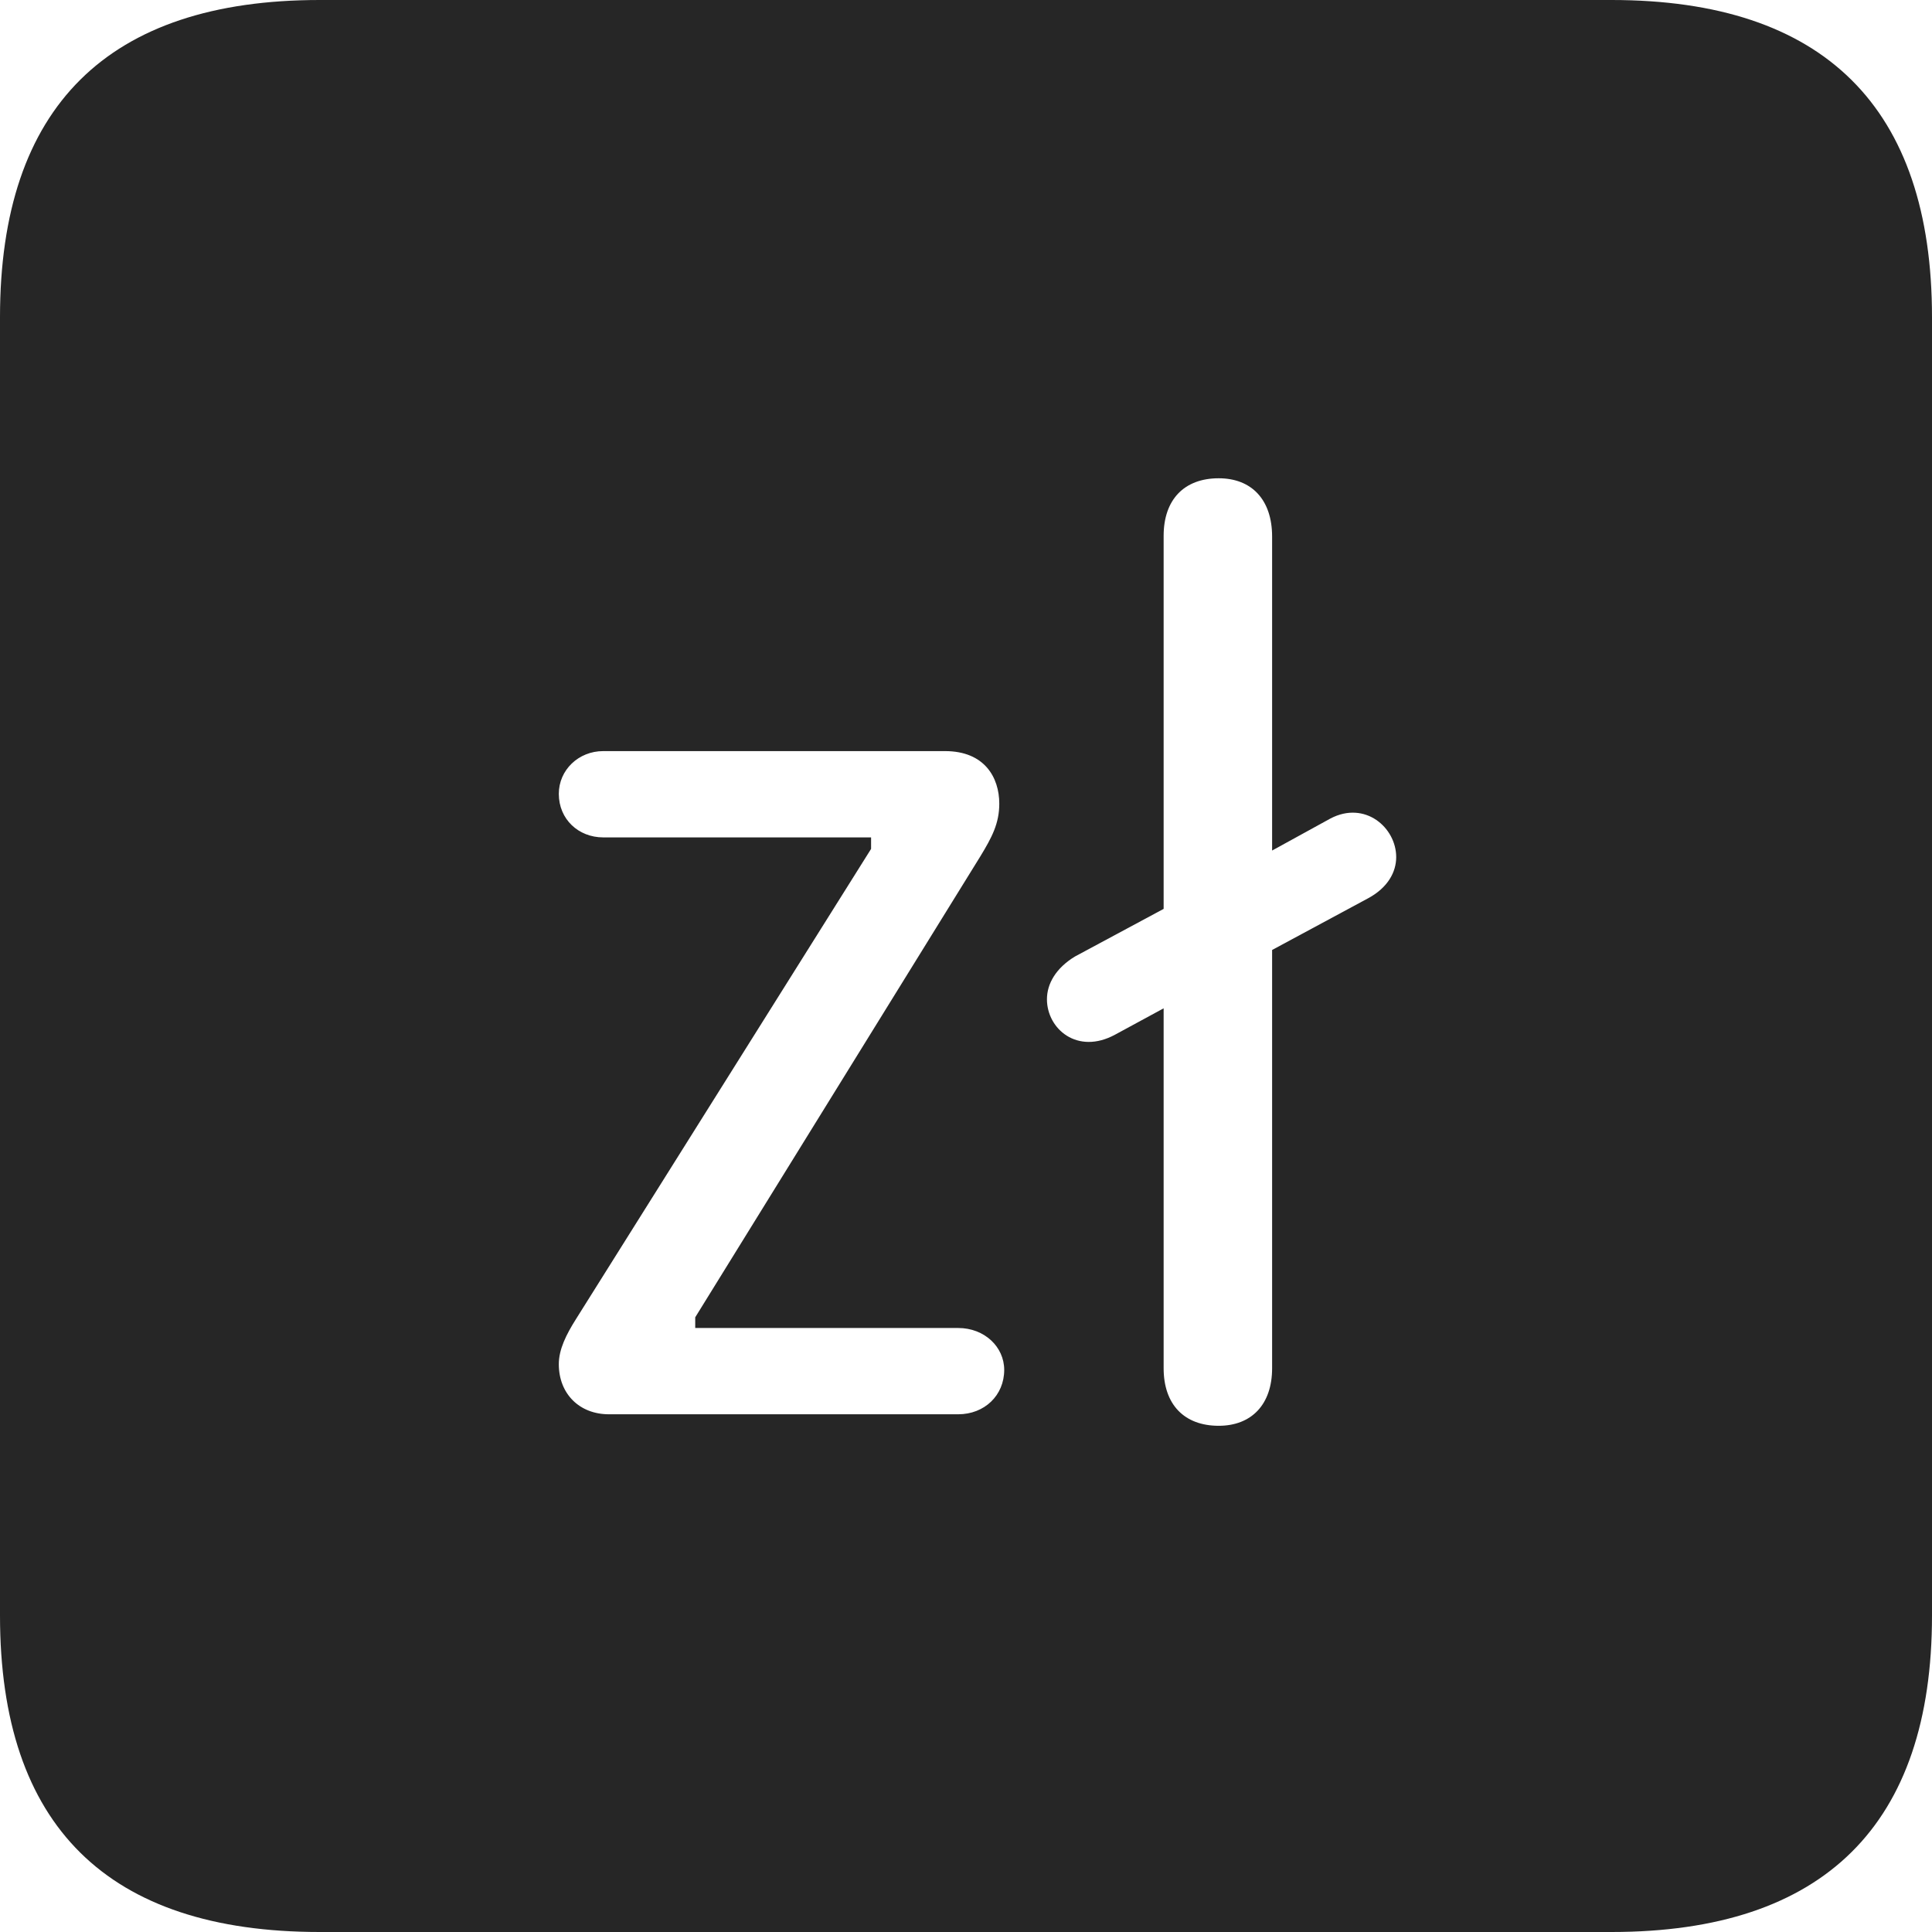 <?xml version="1.0" encoding="UTF-8"?>
<!--Generator: Apple Native CoreSVG 326-->
<!DOCTYPE svg
PUBLIC "-//W3C//DTD SVG 1.1//EN"
       "http://www.w3.org/Graphics/SVG/1.1/DTD/svg11.dtd">
<svg version="1.1" xmlns="http://www.w3.org/2000/svg" xmlns:xlink="http://www.w3.org/1999/xlink" viewBox="0 0 587.75 587.75">
 <g>
  <rect height="587.75" opacity="0" width="587.75" x="0" y="0"/>
  <path d="M587.75 96.5L587.75 491.5C587.75 555 555 587.75 490.25 587.75L97.25 587.75C32.75 587.75 0 555.5 0 491.5L0 96.5C0 32.5 32.75 0 97.25 0L490.25 0C555 0 587.75 32.75 587.75 96.5ZM354 163L354 276.5L327 291C321.25 294.5 318.5 299.25 318.5 304C318.5 313 327.75 321 339.25 314.75L354 306.75L354 416.25C354 427.25 360.25 433.75 370.75 433.75C380.75 433.75 387 427.25 387 416.25L387 289L416.25 273.25C422.25 270 424.75 265.25 424.75 260.75C424.75 251.75 415.25 243.5 404.75 249L387 258.75L387 163.25C387 152 380.75 145.5 370.75 145.5C360.25 145.5 354 152 354 163ZM183.5 228.5C176 228.5 170 234.25 170 241.5C170 249.25 176 254.75 183.5 254.75L265 254.75L265 258.25L175.25 401.25C172.25 406 170 410.5 170 415C170 424 176.25 430.25 185.25 430.25L291.5 430.25C299.5 430.25 305.5 424.5 305.5 416.75C305.5 409.75 299.5 404 291.5 404L211.5 404L211.5 400.75L298.25 260.5C301.75 254.75 304 250.5 304 244.5C304 236.5 299.5 228.5 287.5 228.5Z" fill="black" fill-opacity="0.85"/>
 </g>
</svg>
